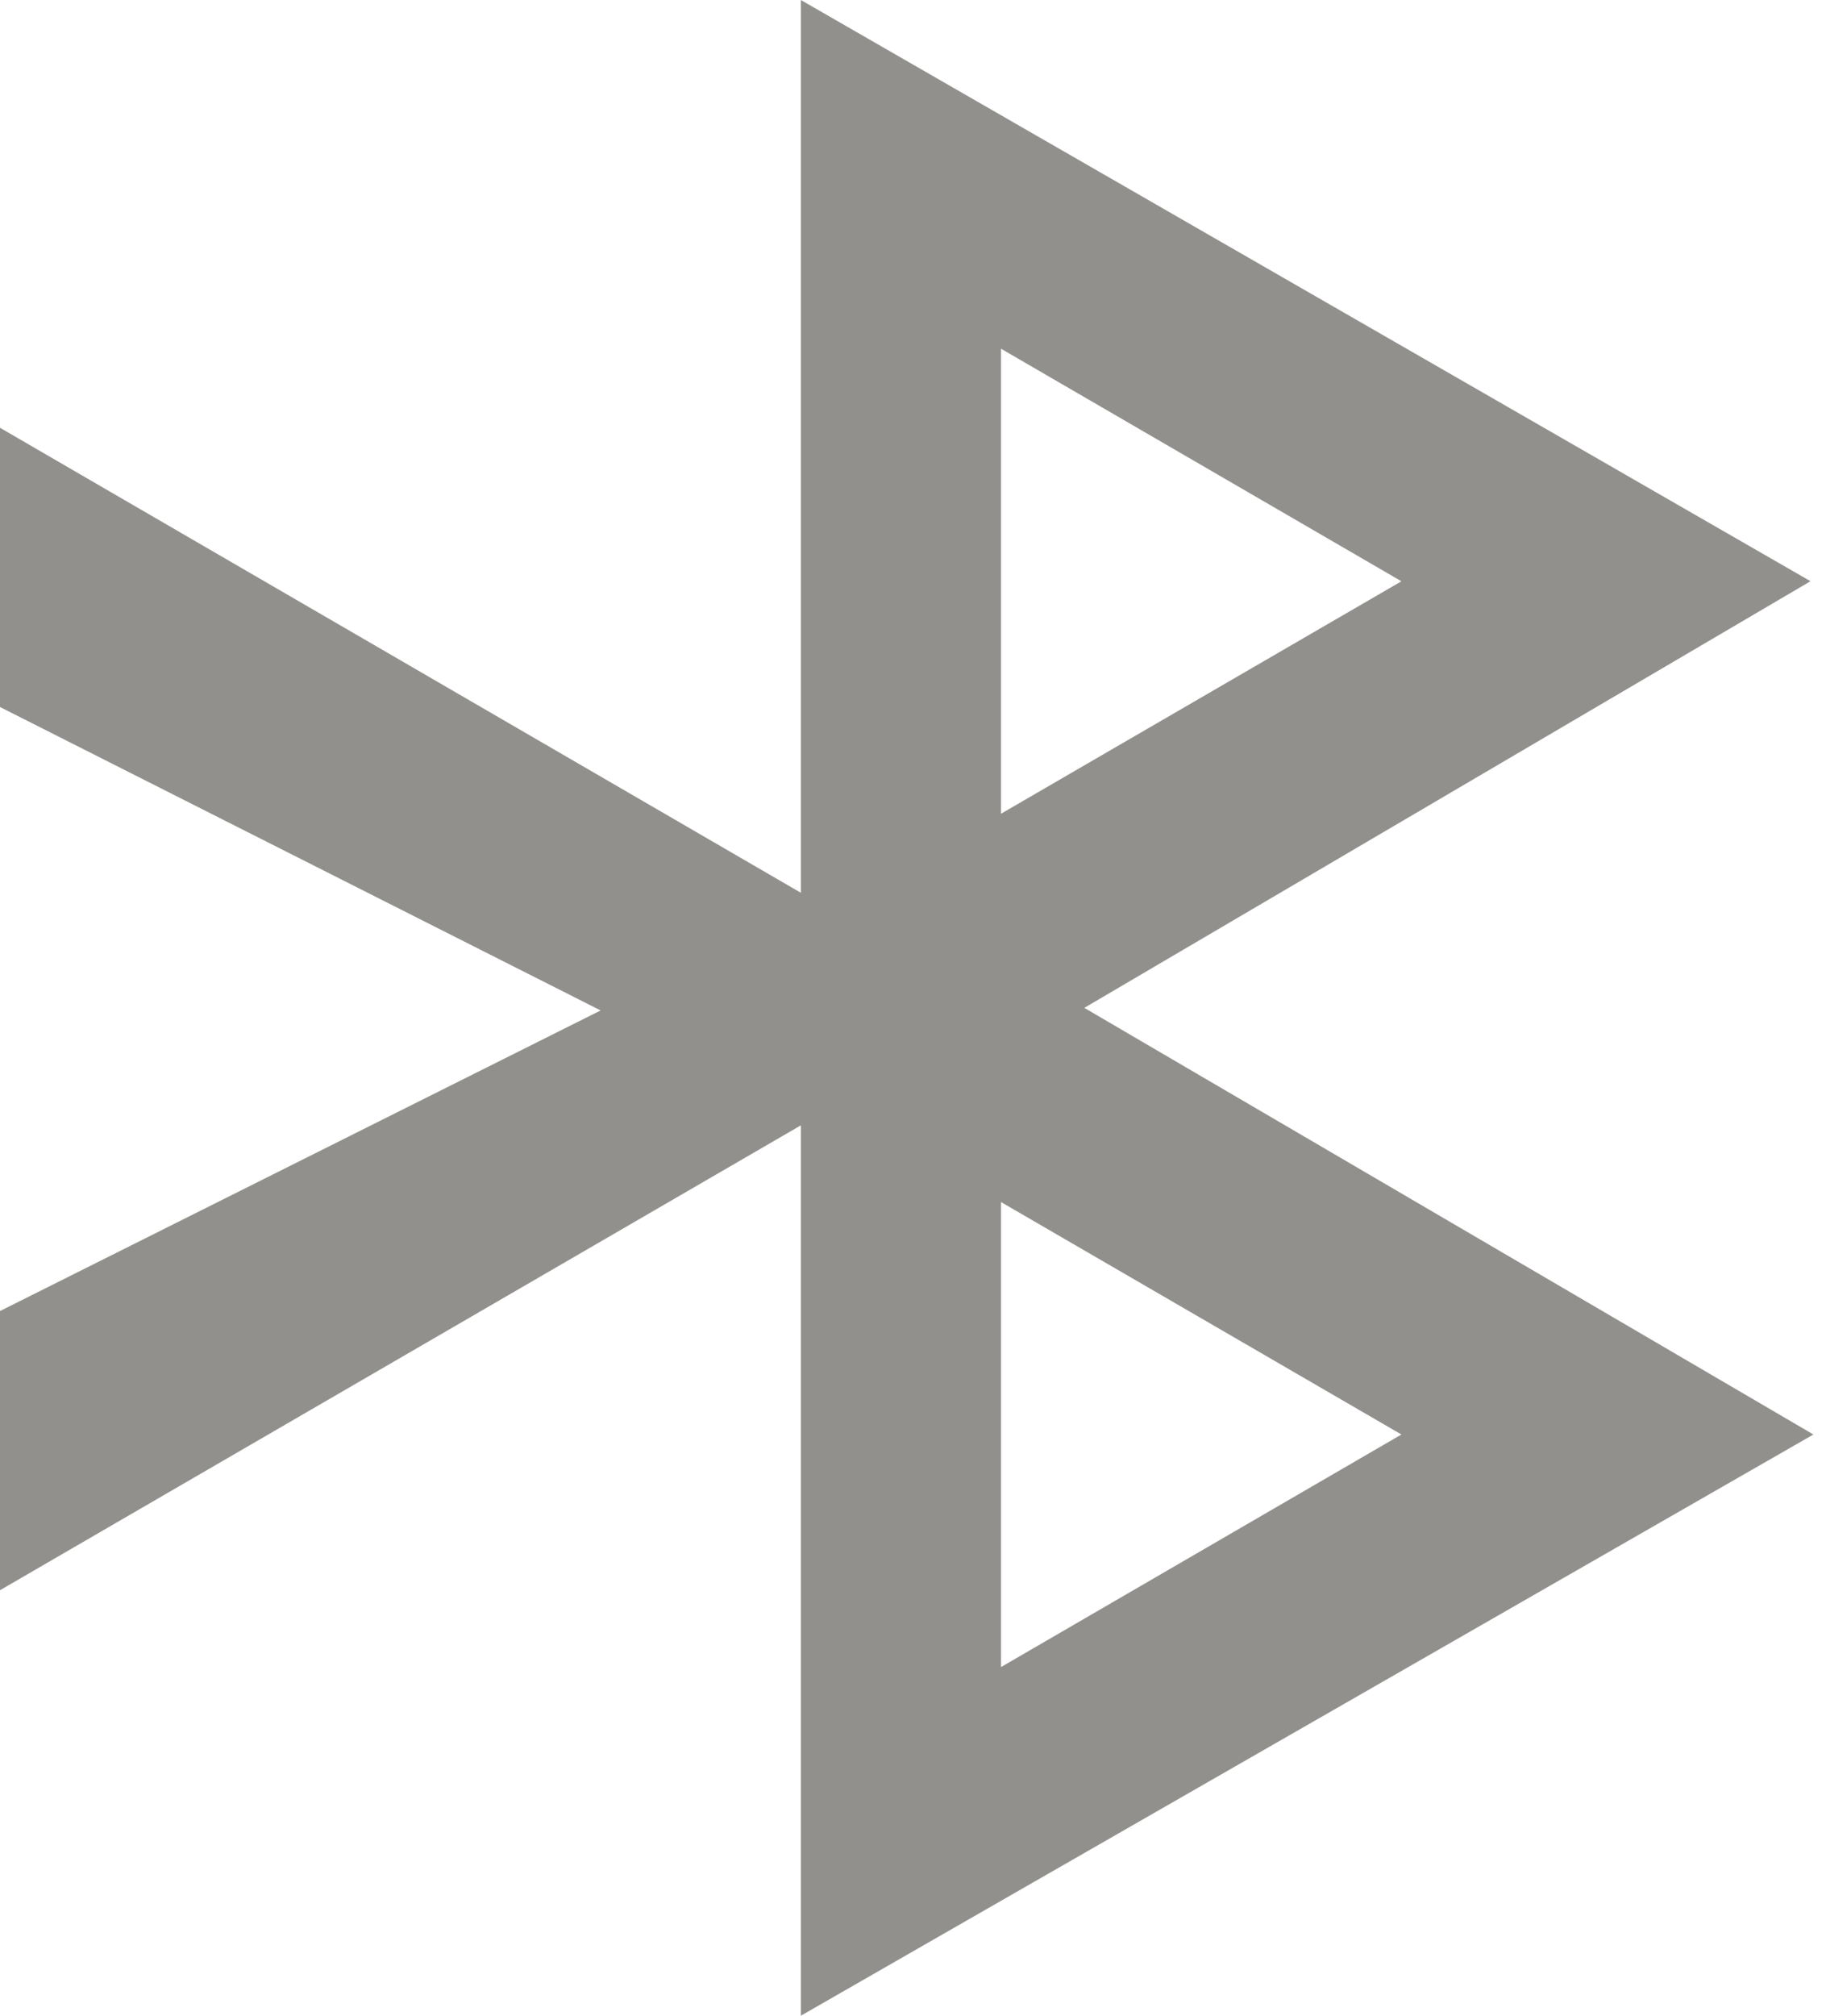 <!-- Generated by IcoMoon.io -->
<svg version="1.1" xmlns="http://www.w3.org/2000/svg" width="29" height="32" viewBox="0 0 29 32">
<title>as-bluetooth-</title>
<path fill="#91908d" d="M15.898 19.083l6.359 3.69-6.359 3.692v-7.382zM15.898 5.536l6.359 3.692-6.359 3.69v-7.382zM12.719 32l16.081-9.227-11.579-6.773 11.533-6.773-16.035-9.227v14.173l-12.719-7.382v4.433l9.539 4.817-9.539 4.772v4.432l12.719-7.38v14.135z"></path>
</svg>
